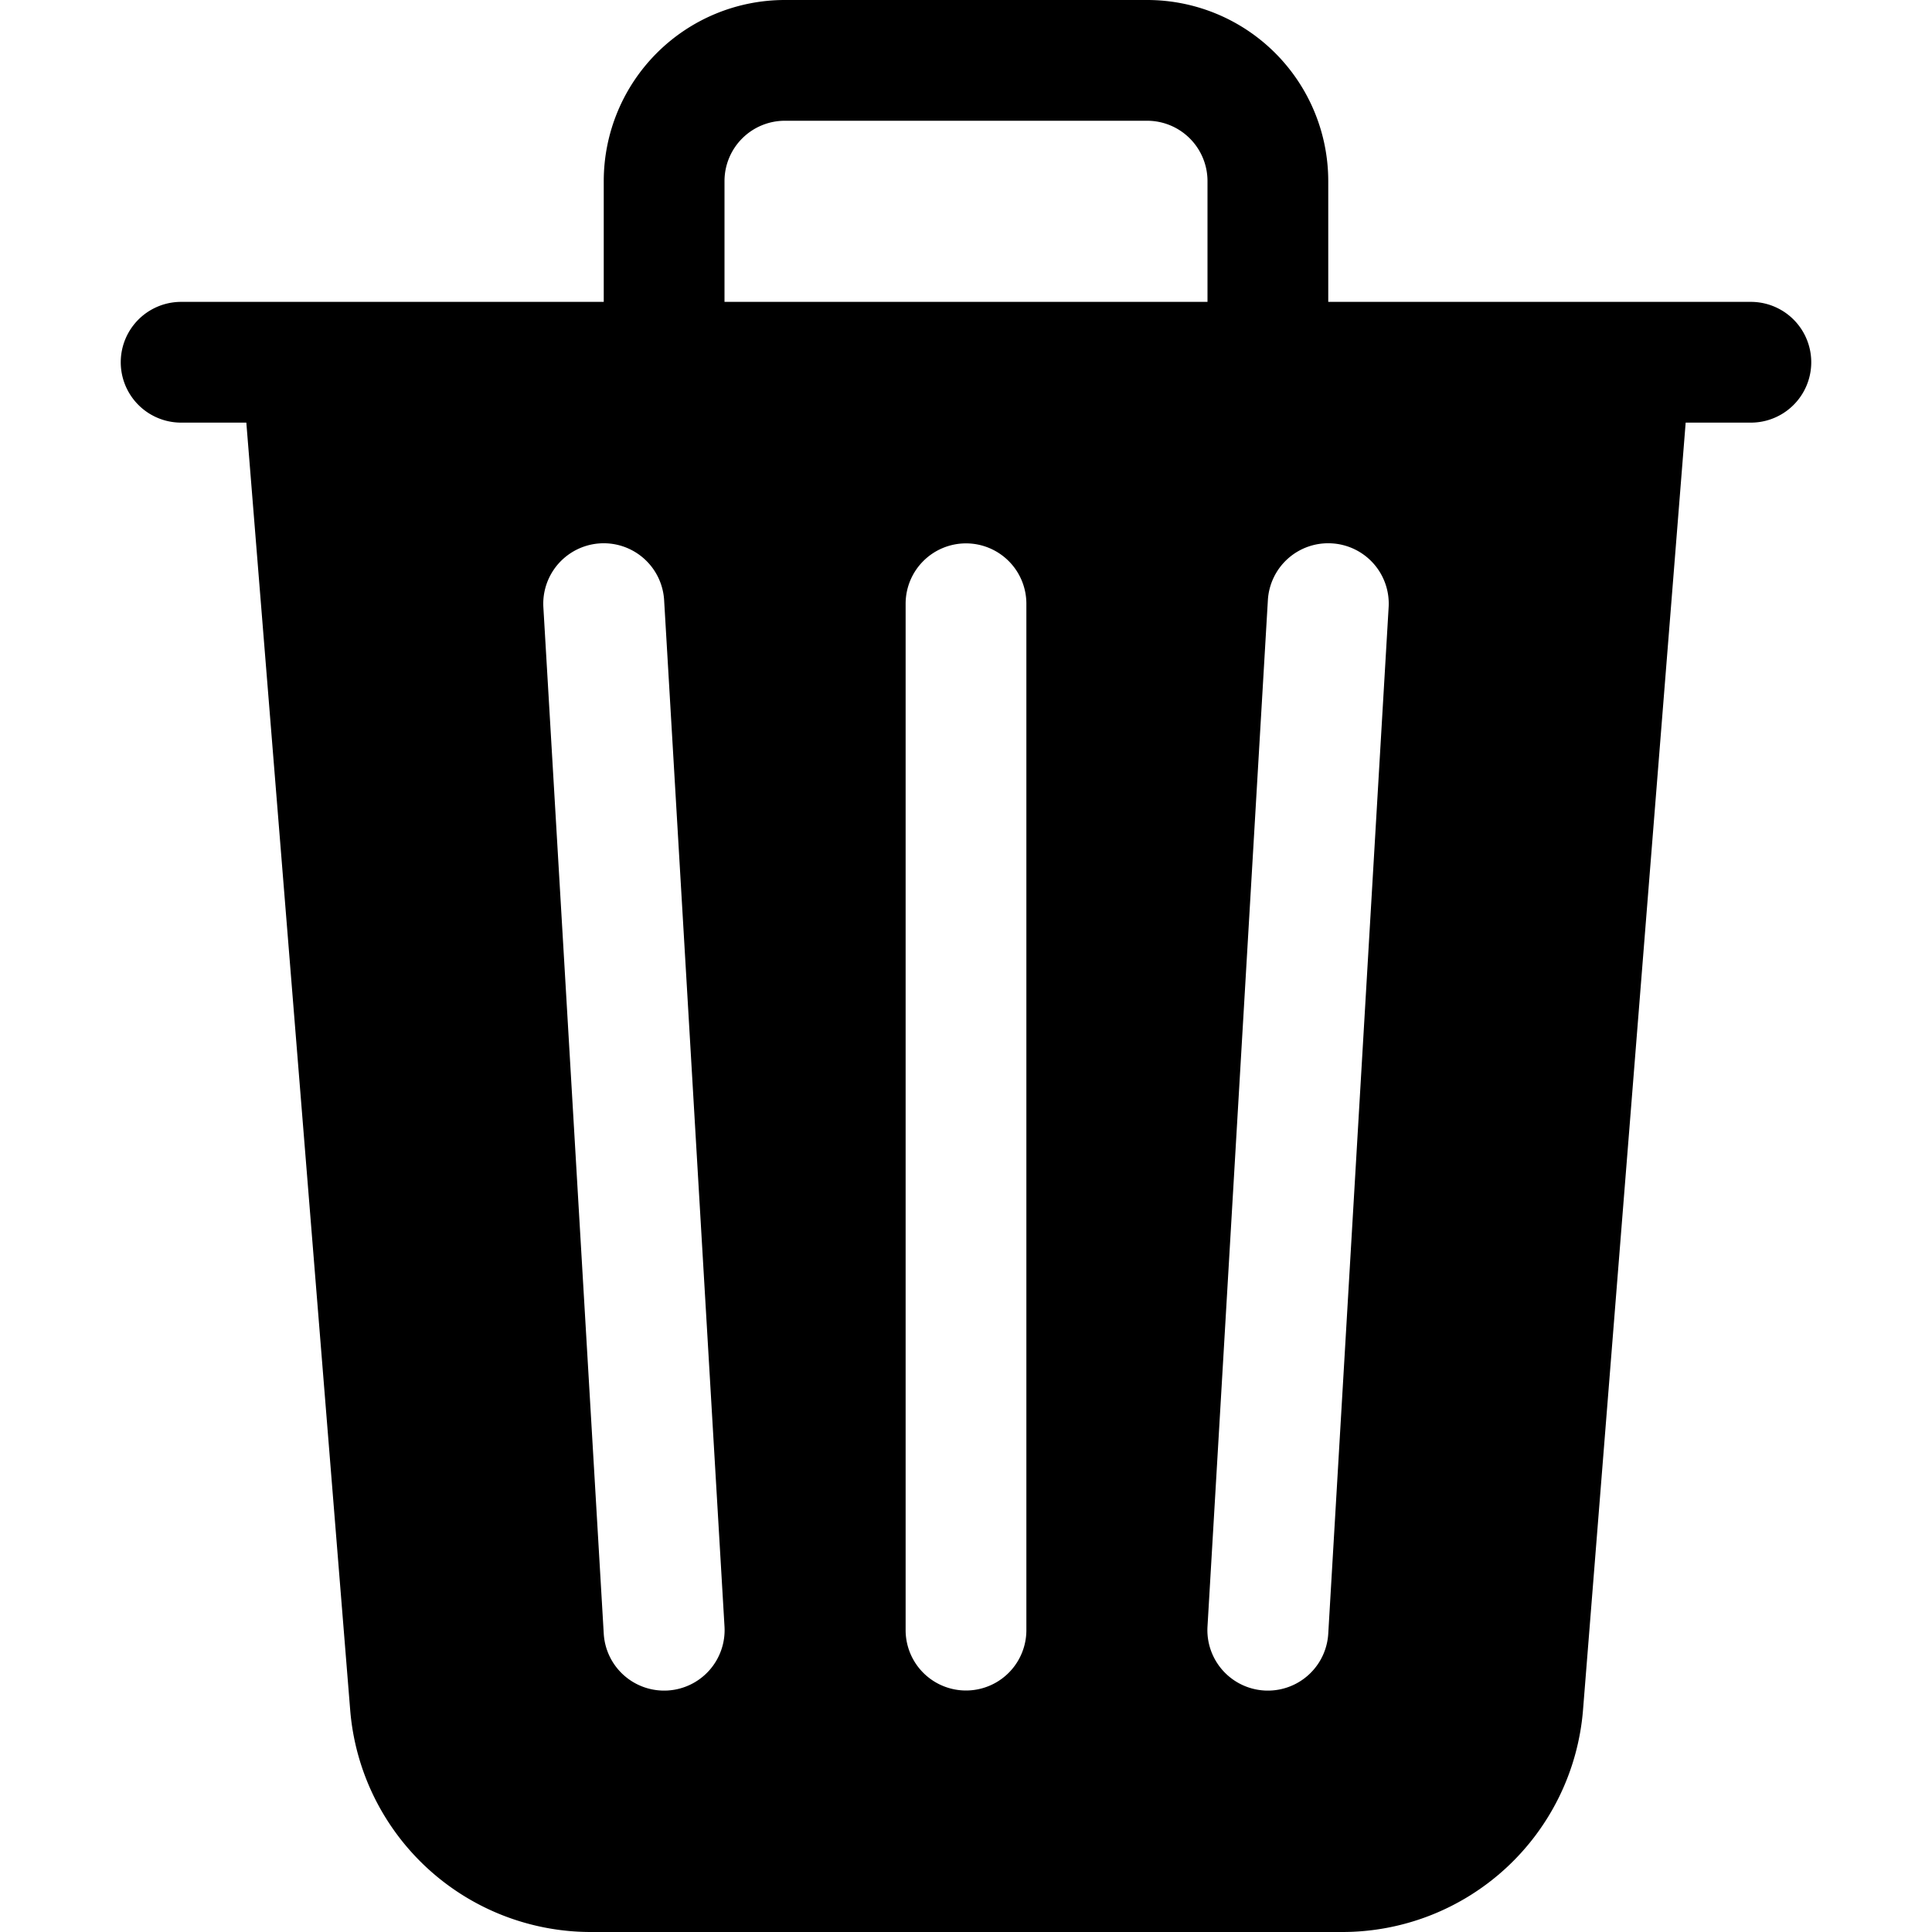 <svg xmlns="http://www.w3.org/2000/svg" viewBox="0 0 16 16"><path d="M11 1.5v1h3.5a.5.5 0 0 1 0 1h-.54l-.85 10.66a2 2 0 0 1-2 1.84H4.9a2 2 0 0 1-2-1.84L2.04 3.5H1.5a.5.5 0 0 1 0-1H5v-1A1.5 1.5 0 0 1 6.5 0h3A1.5 1.5 0 0 1 11 1.5Zm-5 0v1h4v-1a.5.5 0 0 0-.5-.5h-3a.5.5 0 0 0-.5.5ZM4.5 5.03l.5 8.5a.5.5 0 1 0 1-.06l-.5-8.5a.5.5 0 1 0-1 .06Zm6.53-.53a.5.5 0 0 0-.53.47l-.5 8.5a.5.5 0 0 0 1 .06l.5-8.5a.5.5 0 0 0-.47-.53ZM8 4.5a.5.5 0 0 0-.5.5v8.5a.5.5 0 0 0 1 0V5a.5.5 0 0 0-.5-.5Z"/></svg>